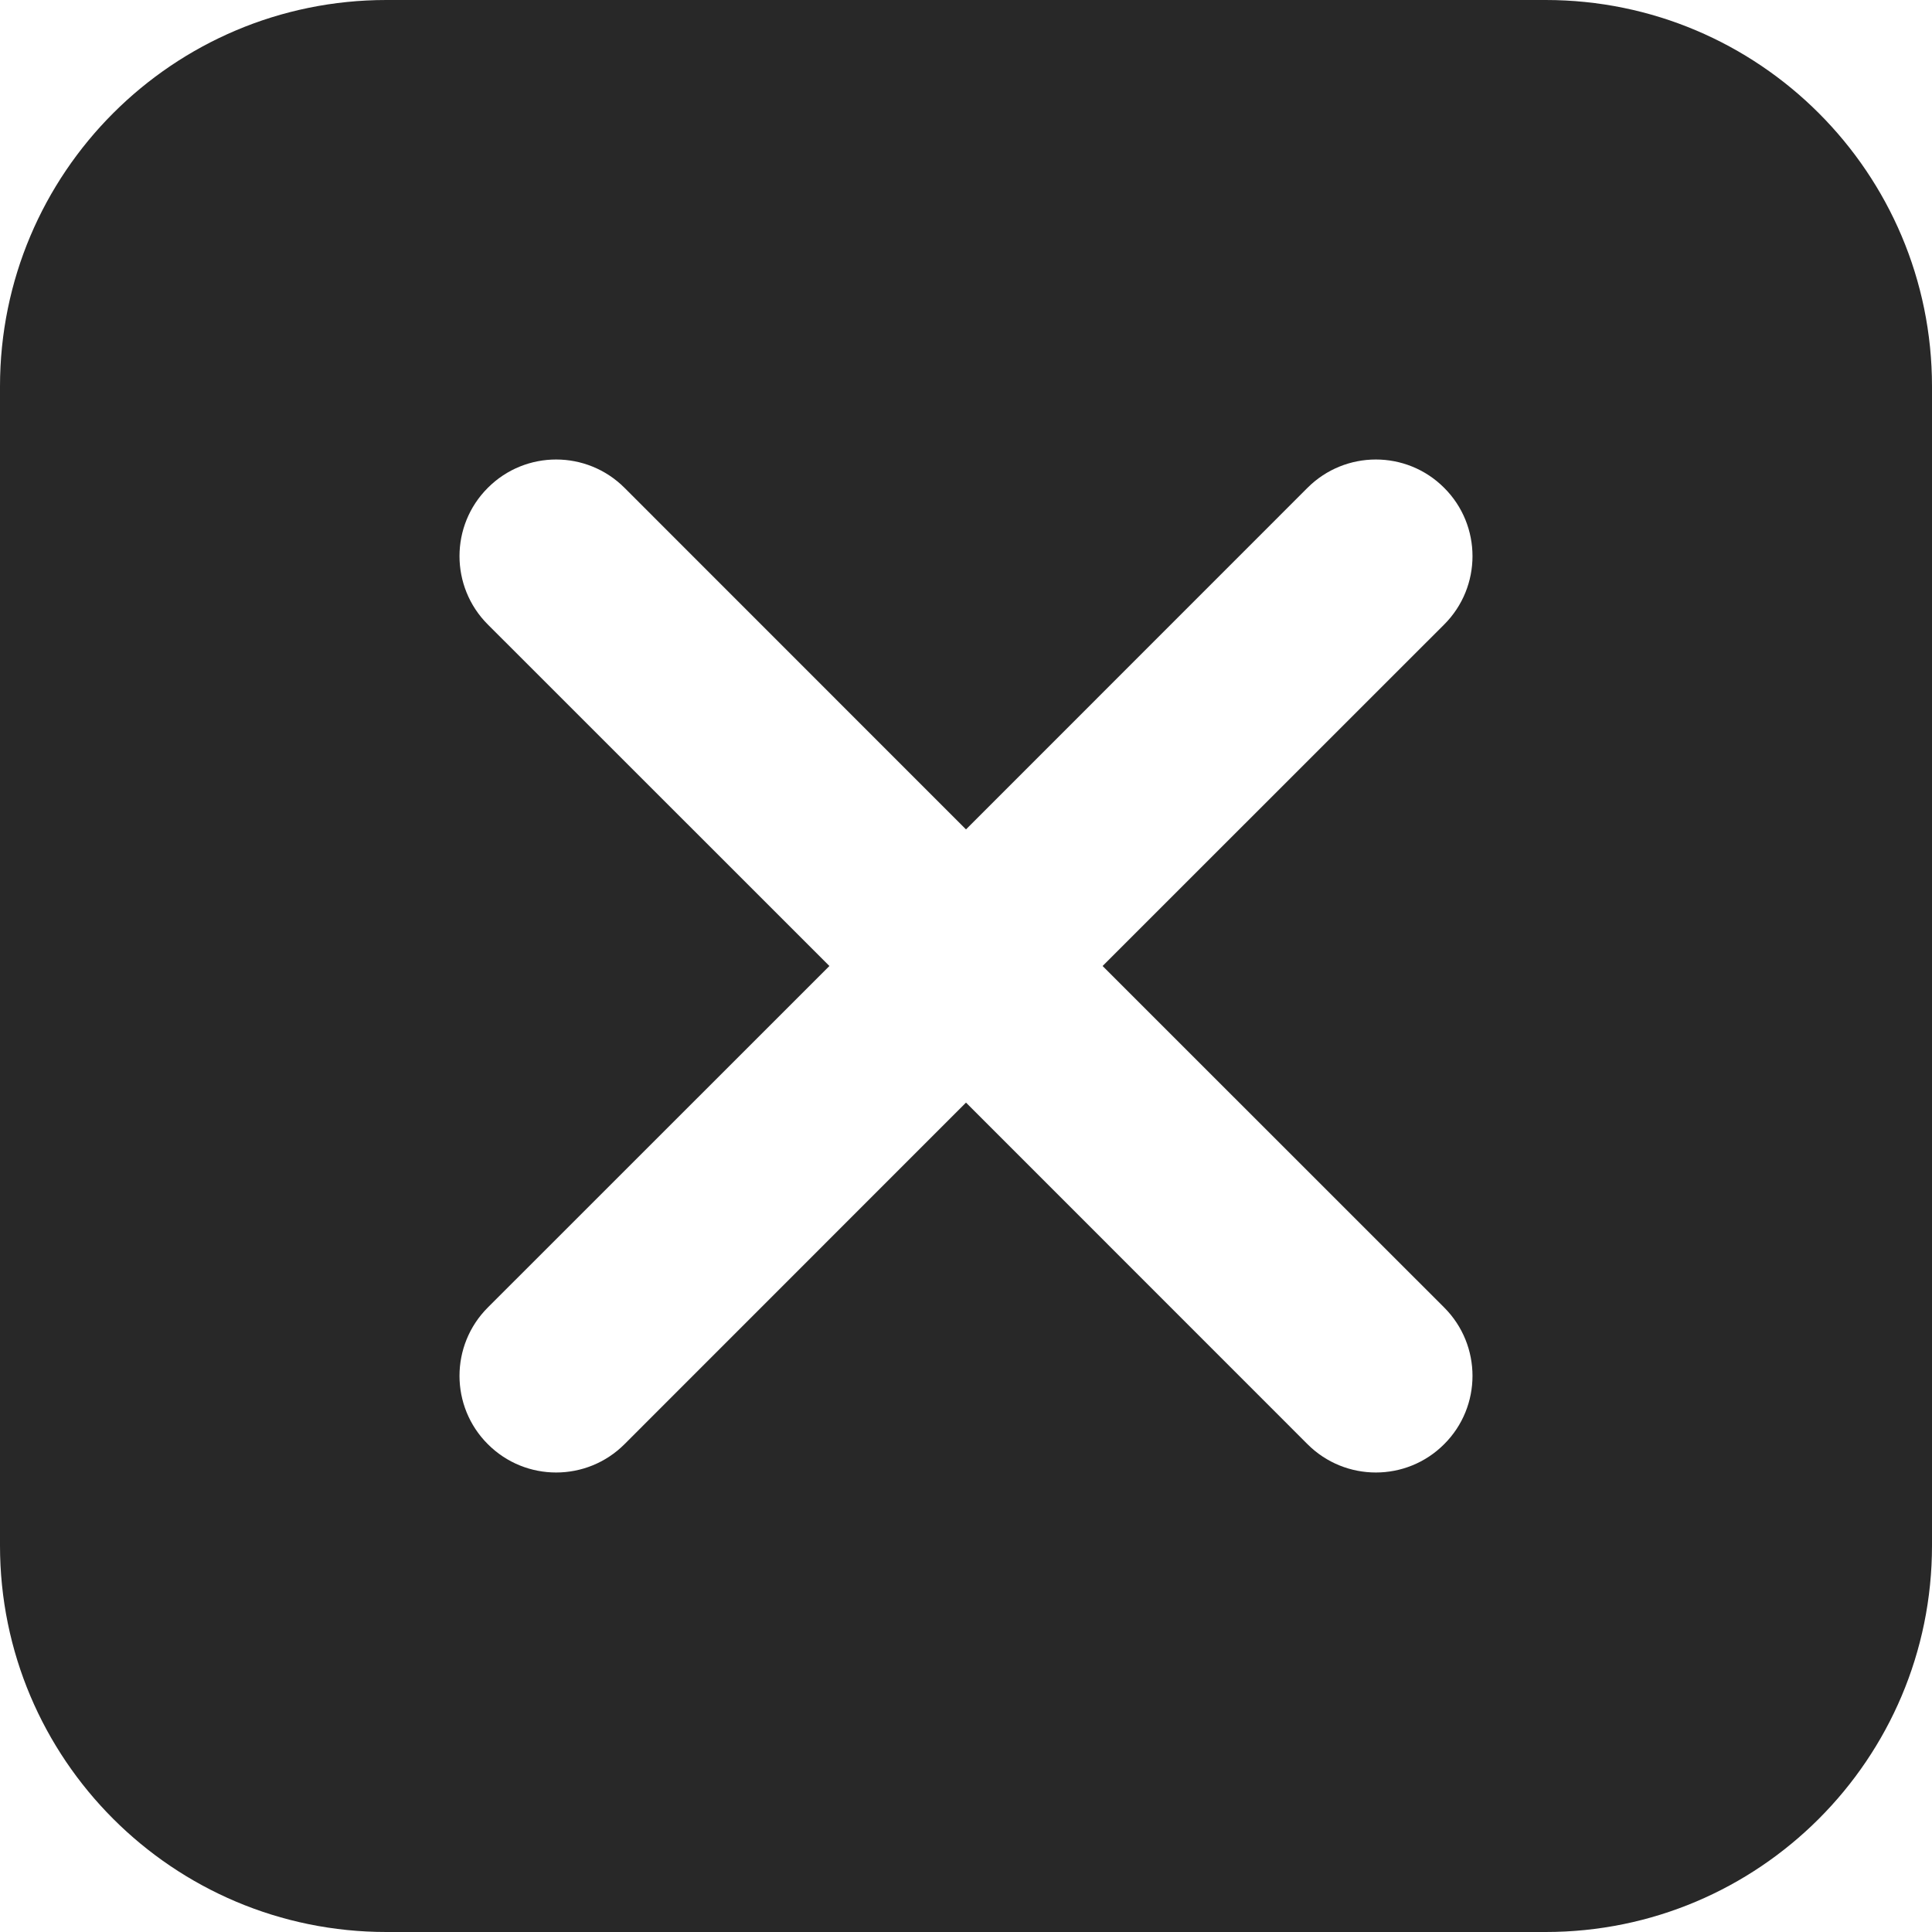 <svg preserveAspectRatio="none" width="100%" height="100%" overflow="visible" style="display: block;" viewBox="0 0 20 20" fill="none" xmlns="http://www.w3.org/2000/svg">
<path id="Subtract" d="M16 0C18.209 0 20 1.791 20 4V16C20 18.209 18.209 20 16 20H4C1.791 20 3.22133e-08 18.209 0 16V4C0 1.791 1.791 3.22128e-08 4 0H16ZM14.95 5.05C14.56 4.659 13.926 4.659 13.535 5.05L10 8.586L6.465 5.05C6.074 4.659 5.44 4.659 5.05 5.05C4.659 5.44 4.659 6.074 5.05 6.465L8.586 10L5.05 13.535C4.659 13.926 4.659 14.56 5.05 14.95C5.44 15.341 6.074 15.341 6.465 14.95L10 11.414L13.535 14.95C13.926 15.341 14.56 15.341 14.95 14.95C15.341 14.56 15.341 13.926 14.95 13.535L11.414 10L14.95 6.465C15.341 6.074 15.341 5.44 14.95 5.05Z" fill="#282828"/>
</svg>
